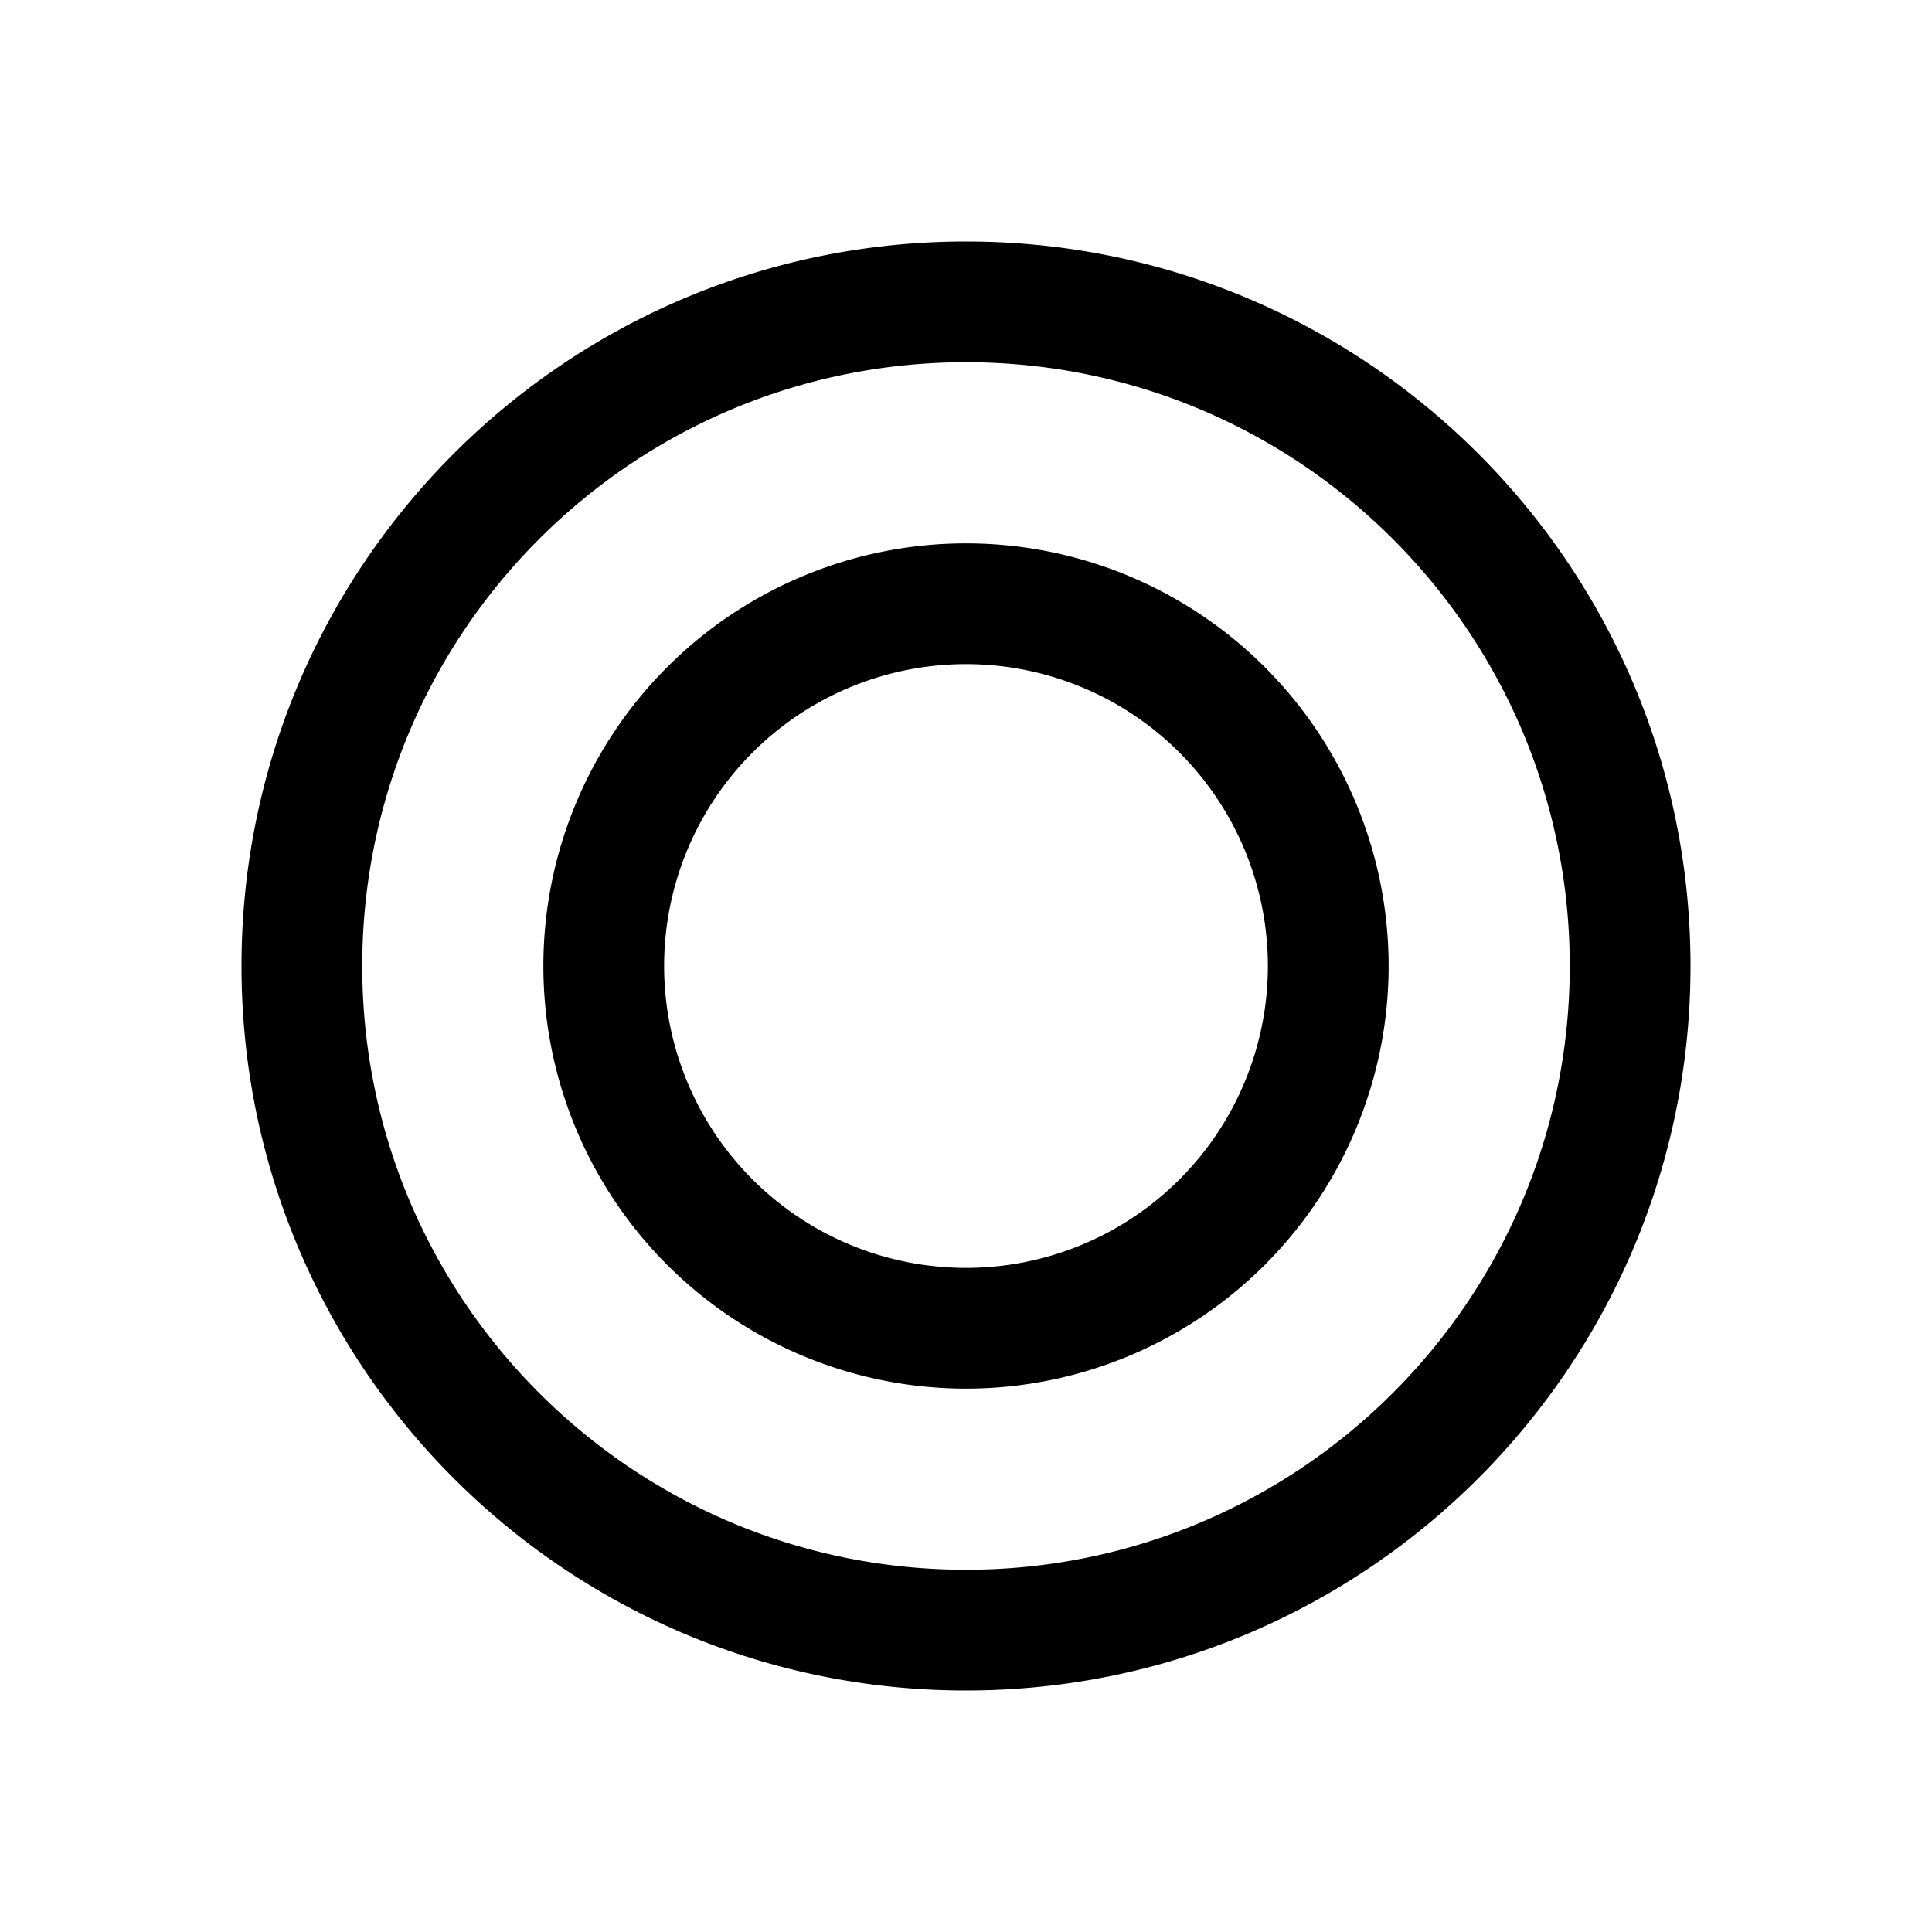 <svg xmlns="http://www.w3.org/2000/svg" width="32" height="32" viewBox="0 0 32 32"><path fill="currentColor" fill-rule="evenodd" d="M26 16c0 5.523-4.477 10-10 10S6 21.523 6 16 10.477 6 16 6s10 4.477 10 10m2 0c0 6.627-5.373 12-12 12S4 22.627 4 16 9.373 4 16 4s12 5.373 12 12m-7 0a5 5 0 11-10 0 5 5 0 0110 0m2 0a7 7 0 11-14 0 7 7 0 0114 0" clip-rule="evenodd"/></svg>